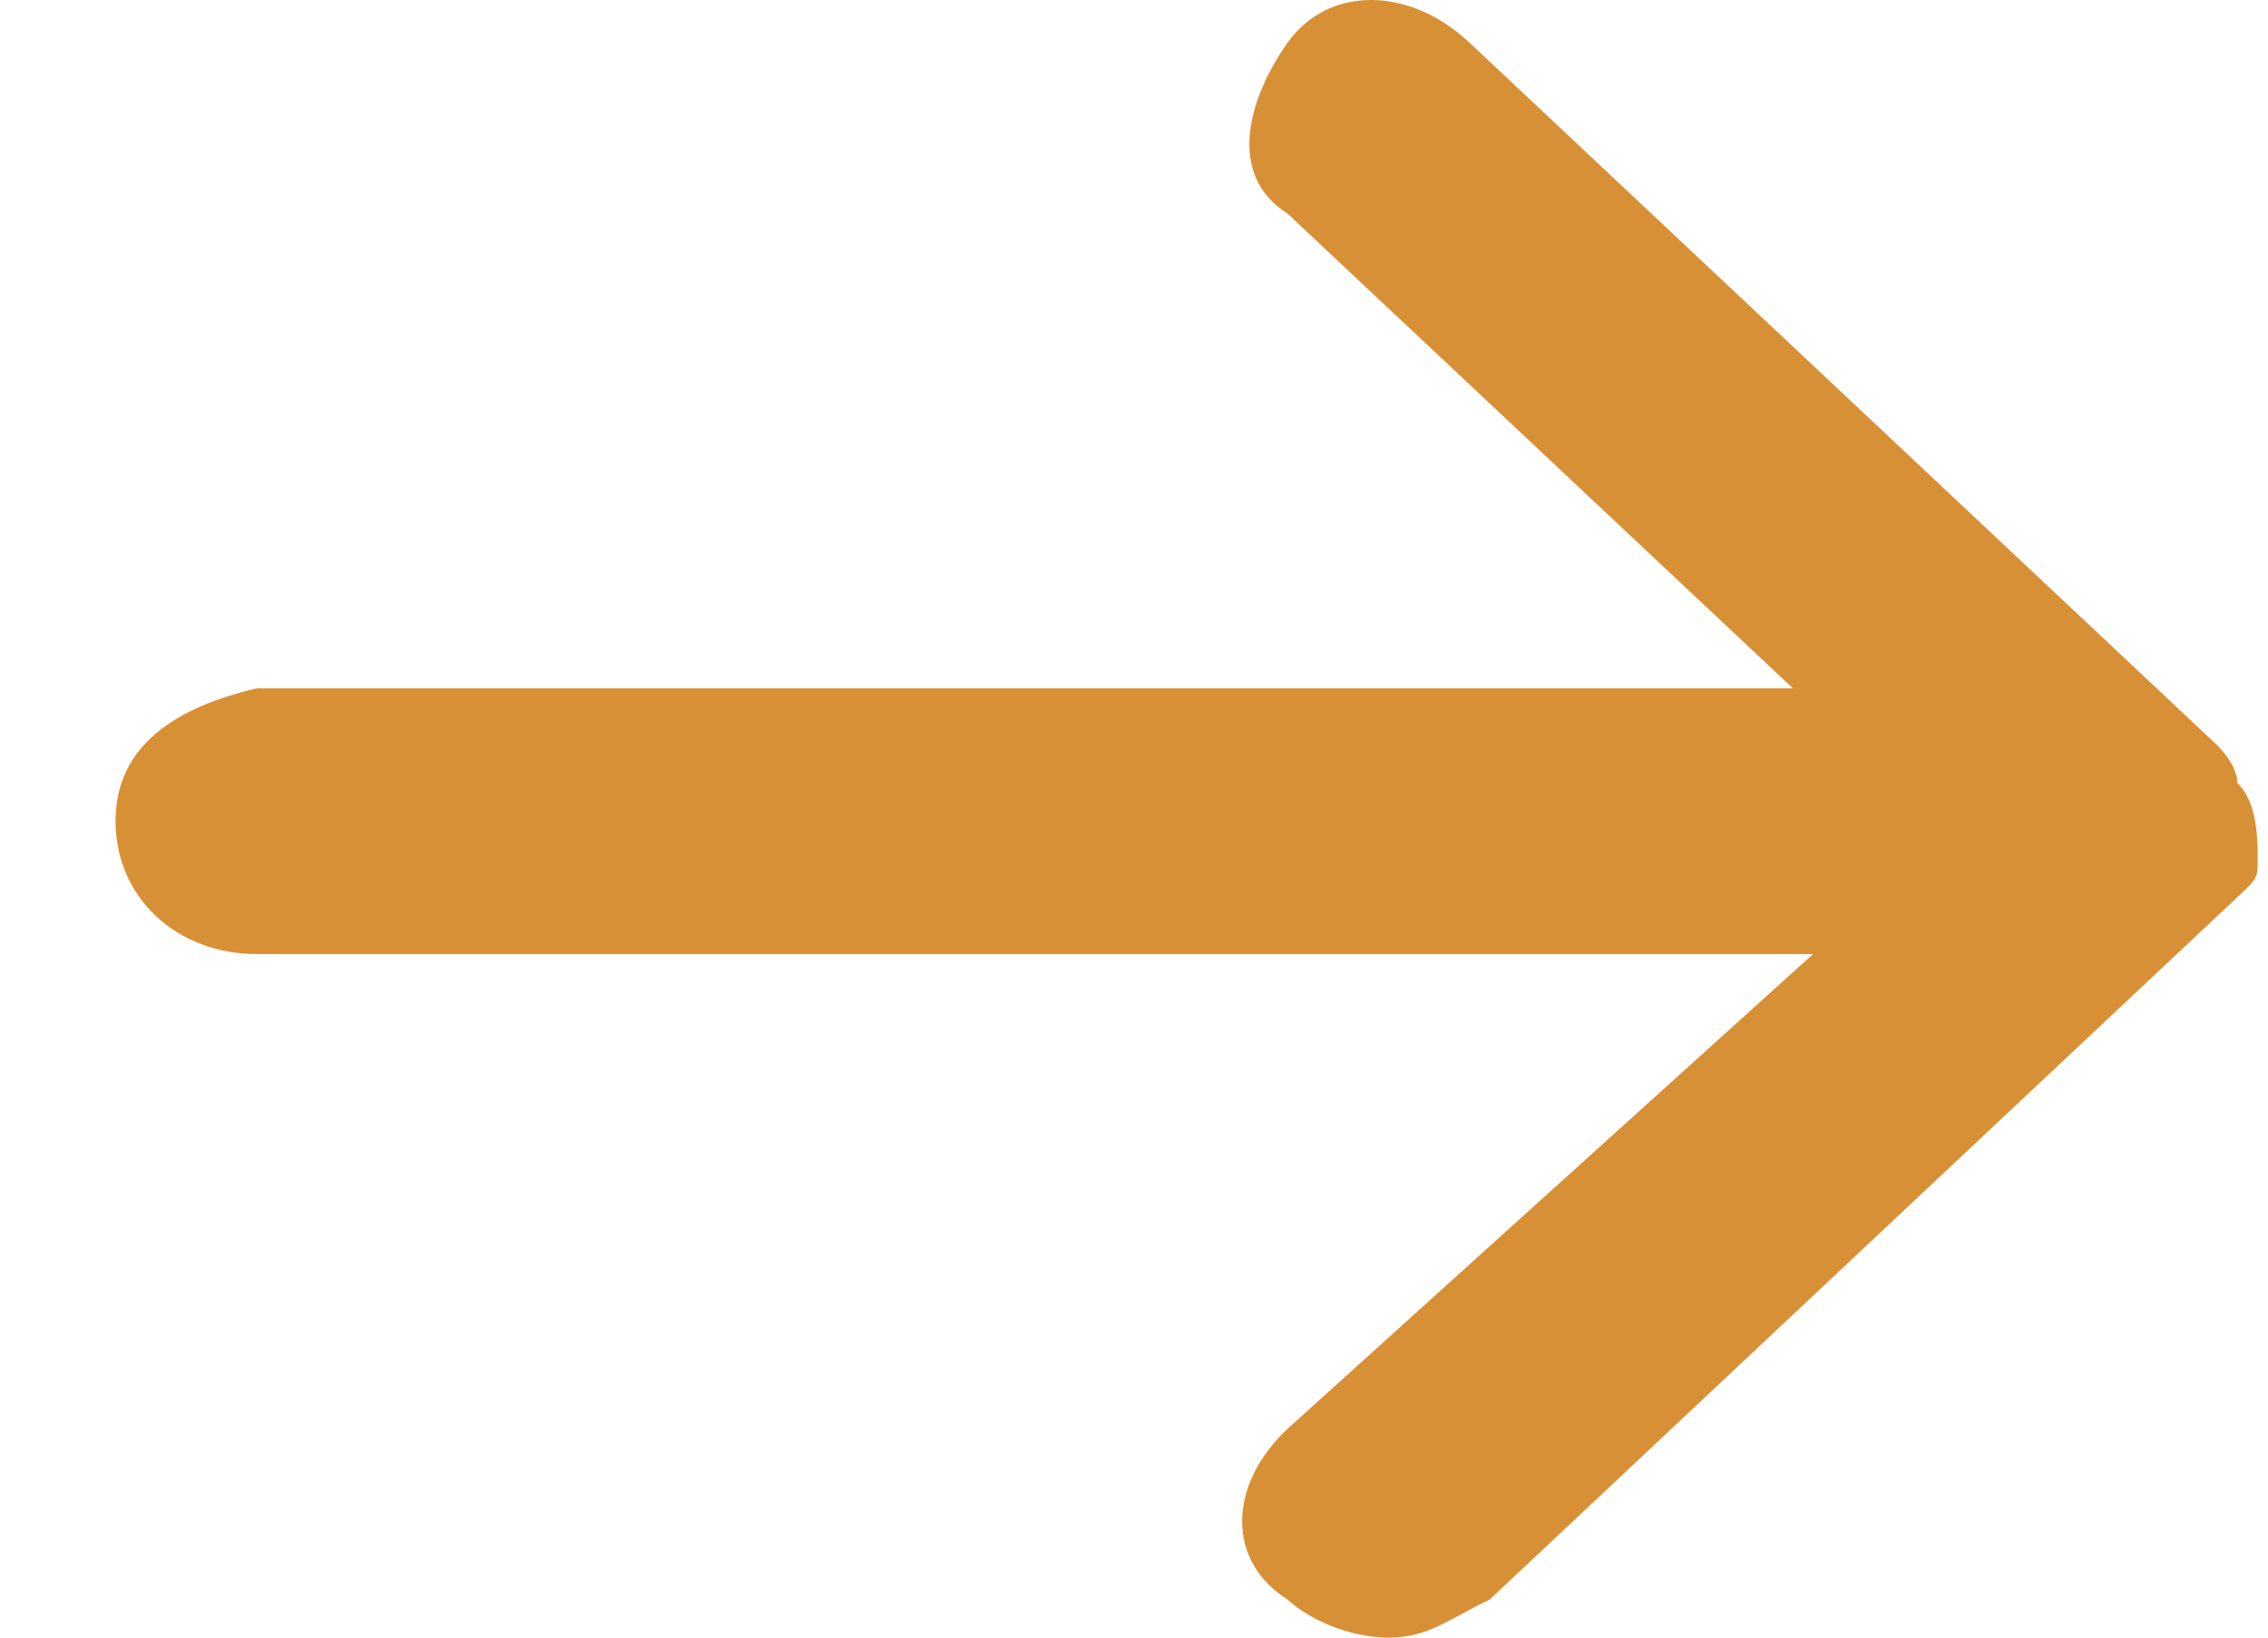 <svg width="18" height="13" viewBox="0 0 18 13" fill="none" xmlns="http://www.w3.org/2000/svg">
<path d="M17.757 6.217C17.757 6.067 17.597 5.916 17.597 5.916L11.663 0.339C11.182 -0.113 10.54 -0.113 10.219 0.339C9.899 0.791 9.738 1.394 10.219 1.696L14.229 5.464H2.04C1.399 5.614 0.917 5.916 0.917 6.519C0.917 7.122 1.399 7.574 2.04 7.574H14.389L10.219 11.342C9.738 11.794 9.738 12.397 10.219 12.698C10.38 12.849 10.7 13 11.021 13C11.342 13 11.502 12.849 11.823 12.698L17.757 7.122C17.918 6.971 17.918 6.971 17.918 6.82C17.918 6.67 17.918 6.368 17.757 6.217Z" fill="#D89036"/>
</svg>
